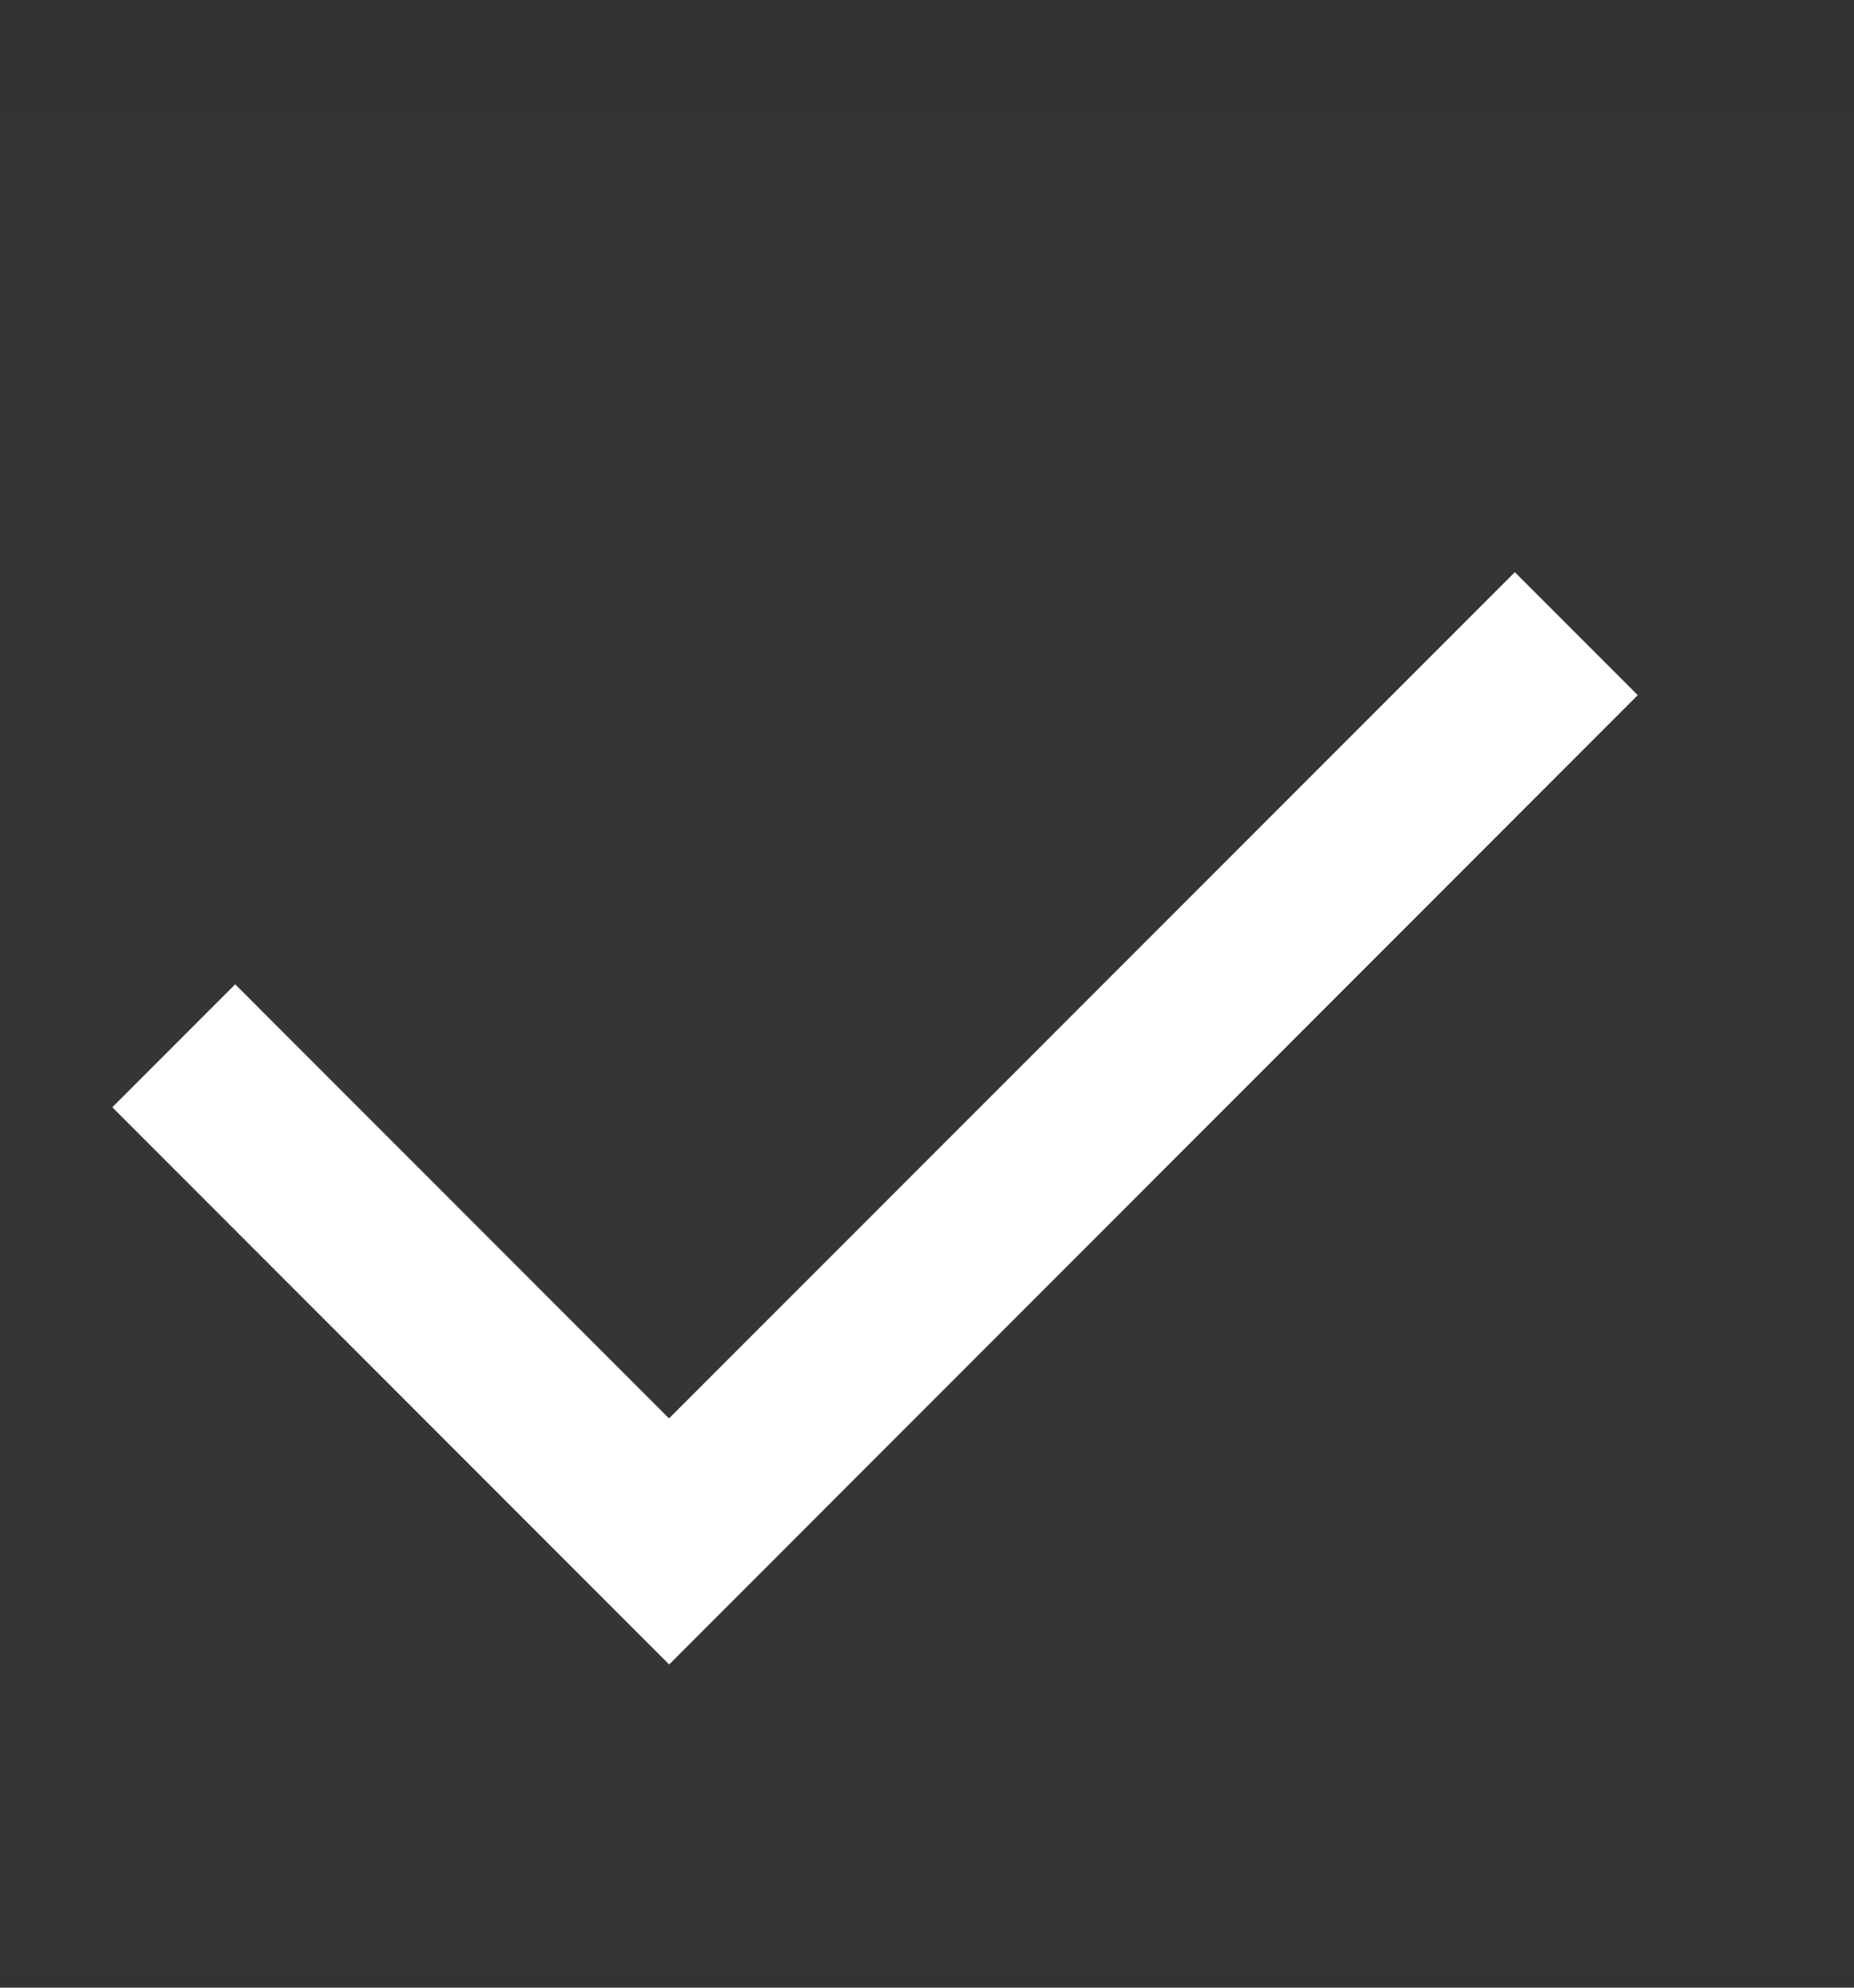 <svg width="14" height="15" viewBox="0 0 14 15" fill="none" xmlns="http://www.w3.org/2000/svg">
<rect x="0" y="0" width="14" height="15" fill="#333333" stroke="none"/>
<rect opacity="0.01" y="0.893" width="14" height="14" fill="white"/>
<path fill-rule="evenodd" clip-rule="evenodd" d="M11.439 4.318L12.367 5.246L5.053 12.561L0.848 8.356L1.776 7.428L5.052 10.704L11.439 4.318Z" fill="white"/>
</svg>
